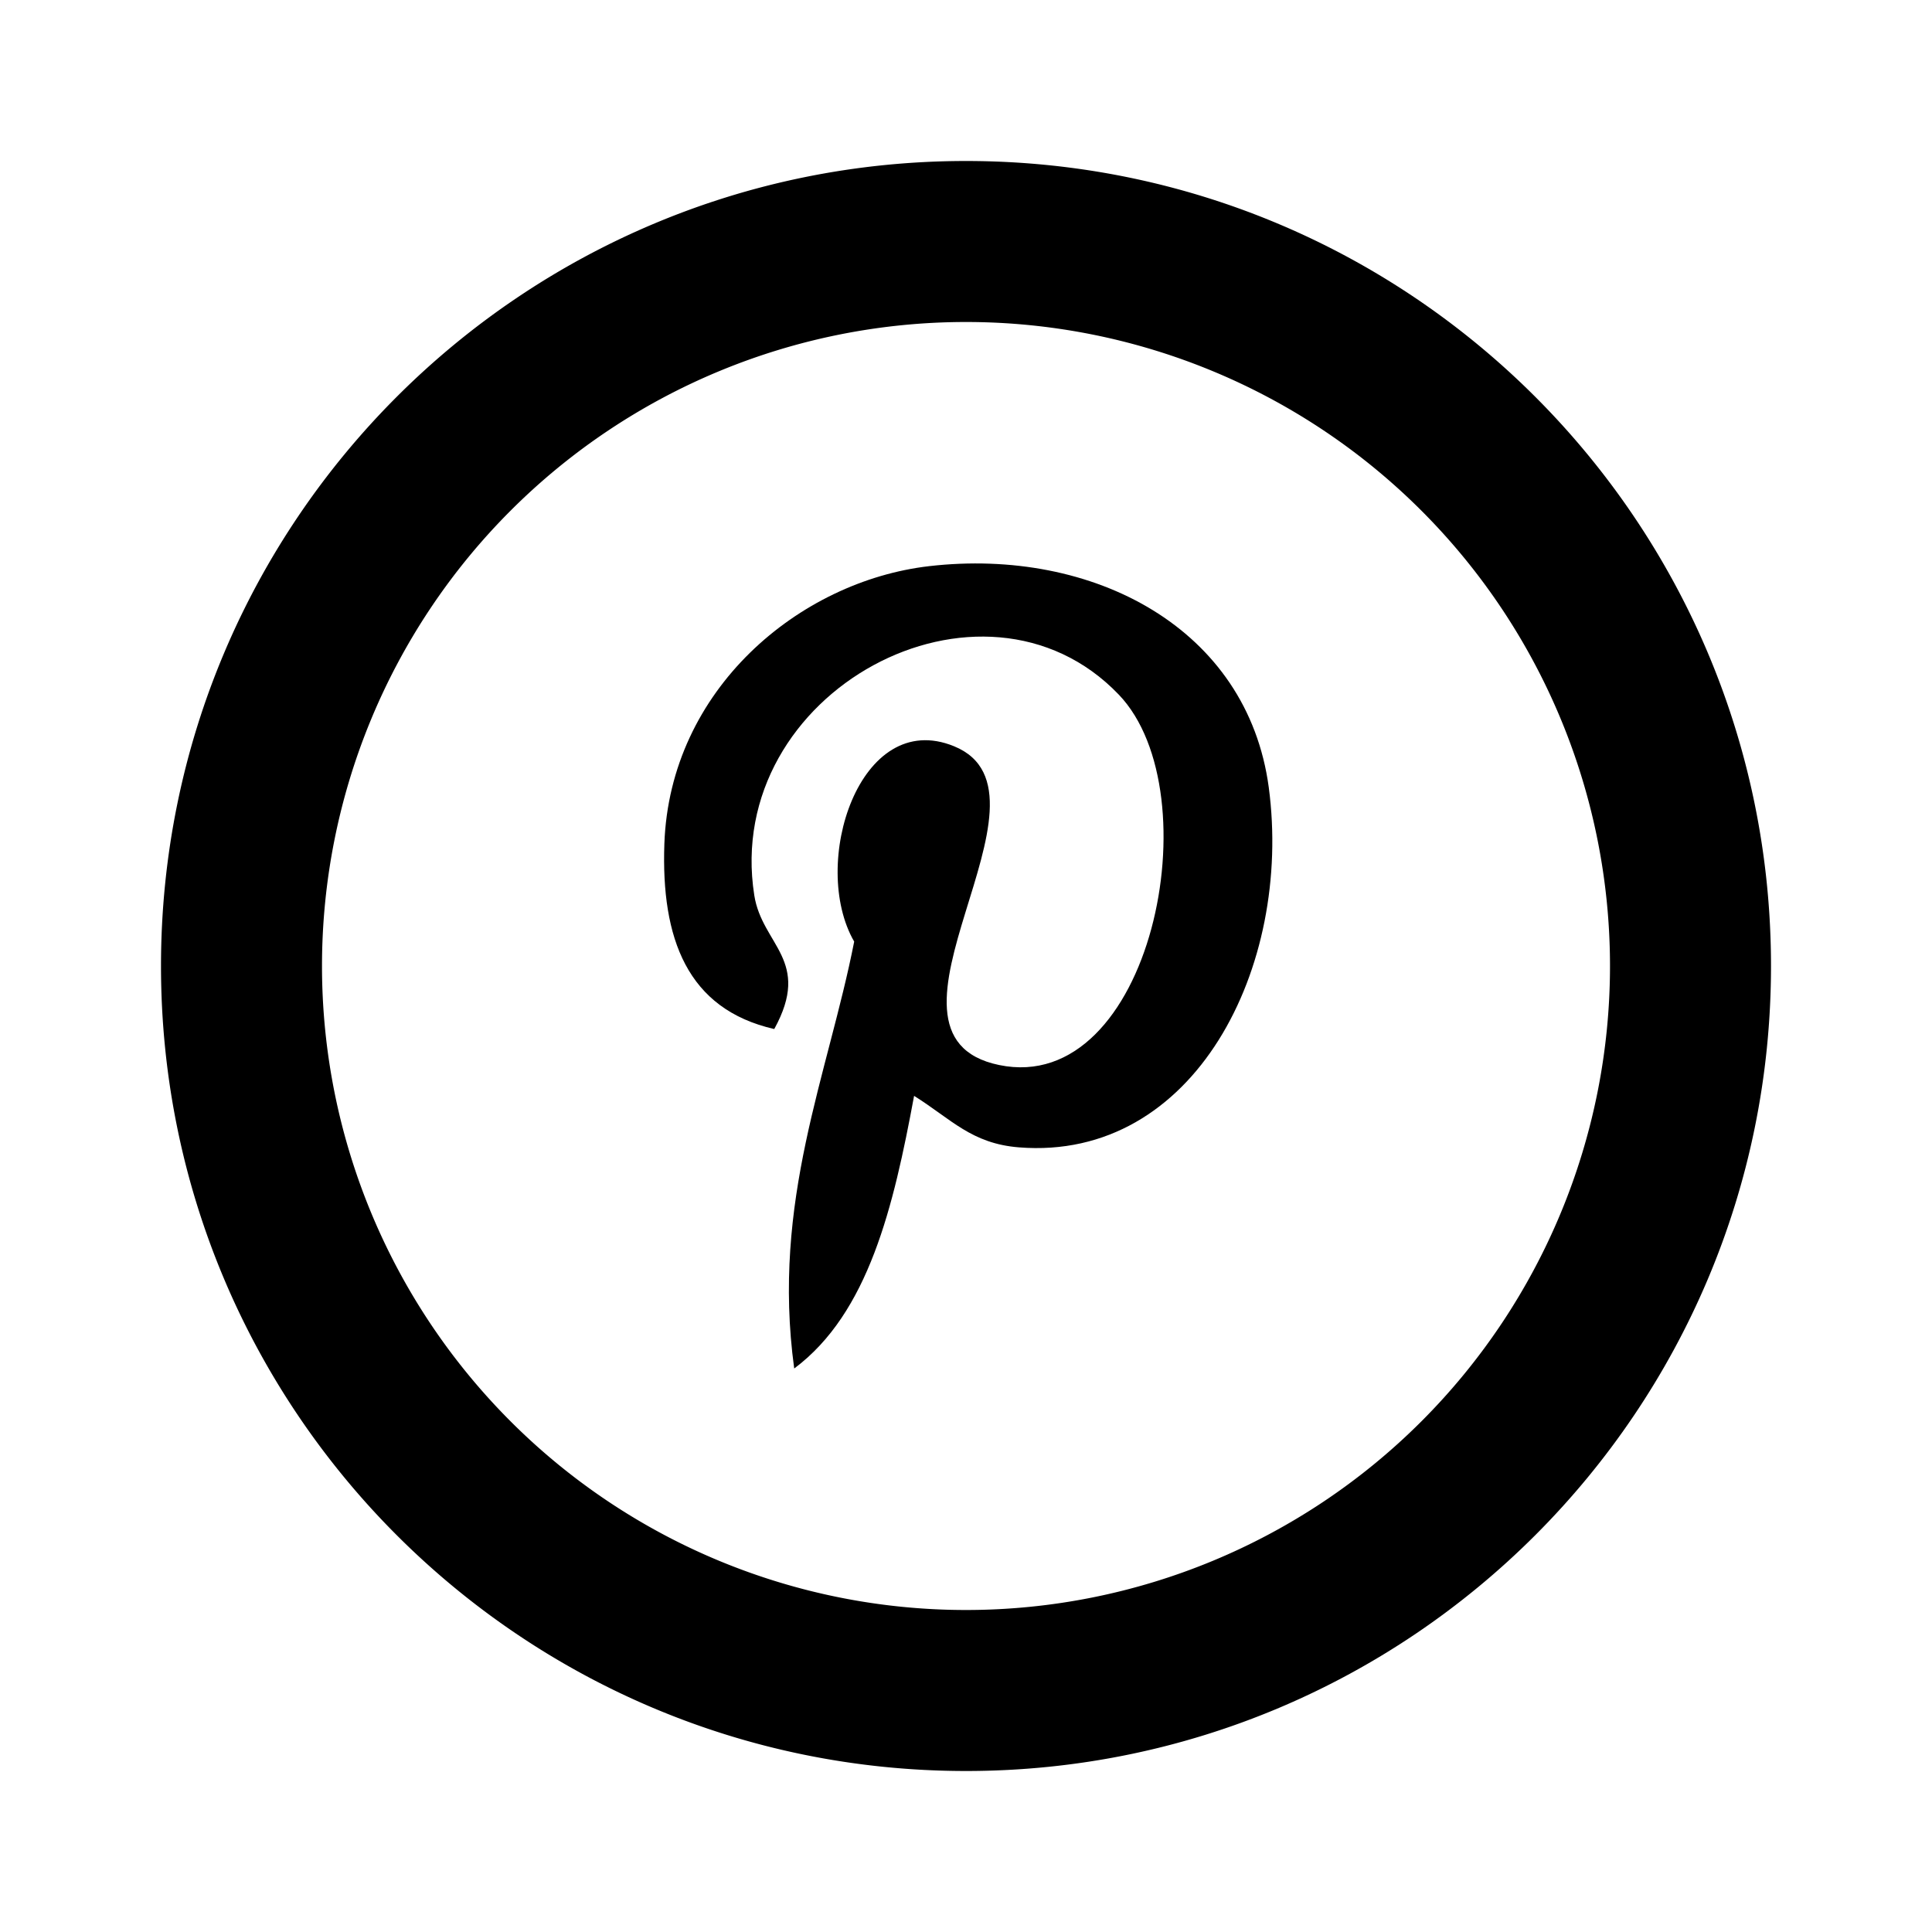 <svg xmlns="http://www.w3.org/2000/svg" preserveAspectRatio="xMinYMin" viewBox="-2 -2 24 24"><path d="M9.355 11.614C9.1 12.99 8.79 14.31 7.866 15c-.284-2.08.419-3.644.745-5.303-.556-.964.067-2.906 1.24-2.427 1.445.588-1.25 3.586.56 3.96 1.888.392 2.66-3.374 1.488-4.6-1.692-1.768-4.927-.04-4.529 2.492.097.62.718.807.248 1.661-1.083-.247-1.406-1.127-1.365-2.3.067-1.92 1.675-3.263 3.289-3.45 2.04-.235 3.954.772 4.219 2.748.297 2.23-.921 4.646-3.103 4.472-.59-.047-.84-.35-1.303-.64z"/><path d="M10 18a8 8 0 100-16 8 8 0 000 16zm0 2C4.477 20 0 15.523 0 10S4.477 0 10 0s10 4.477 10 10-4.477 10-10 10z"/></svg>